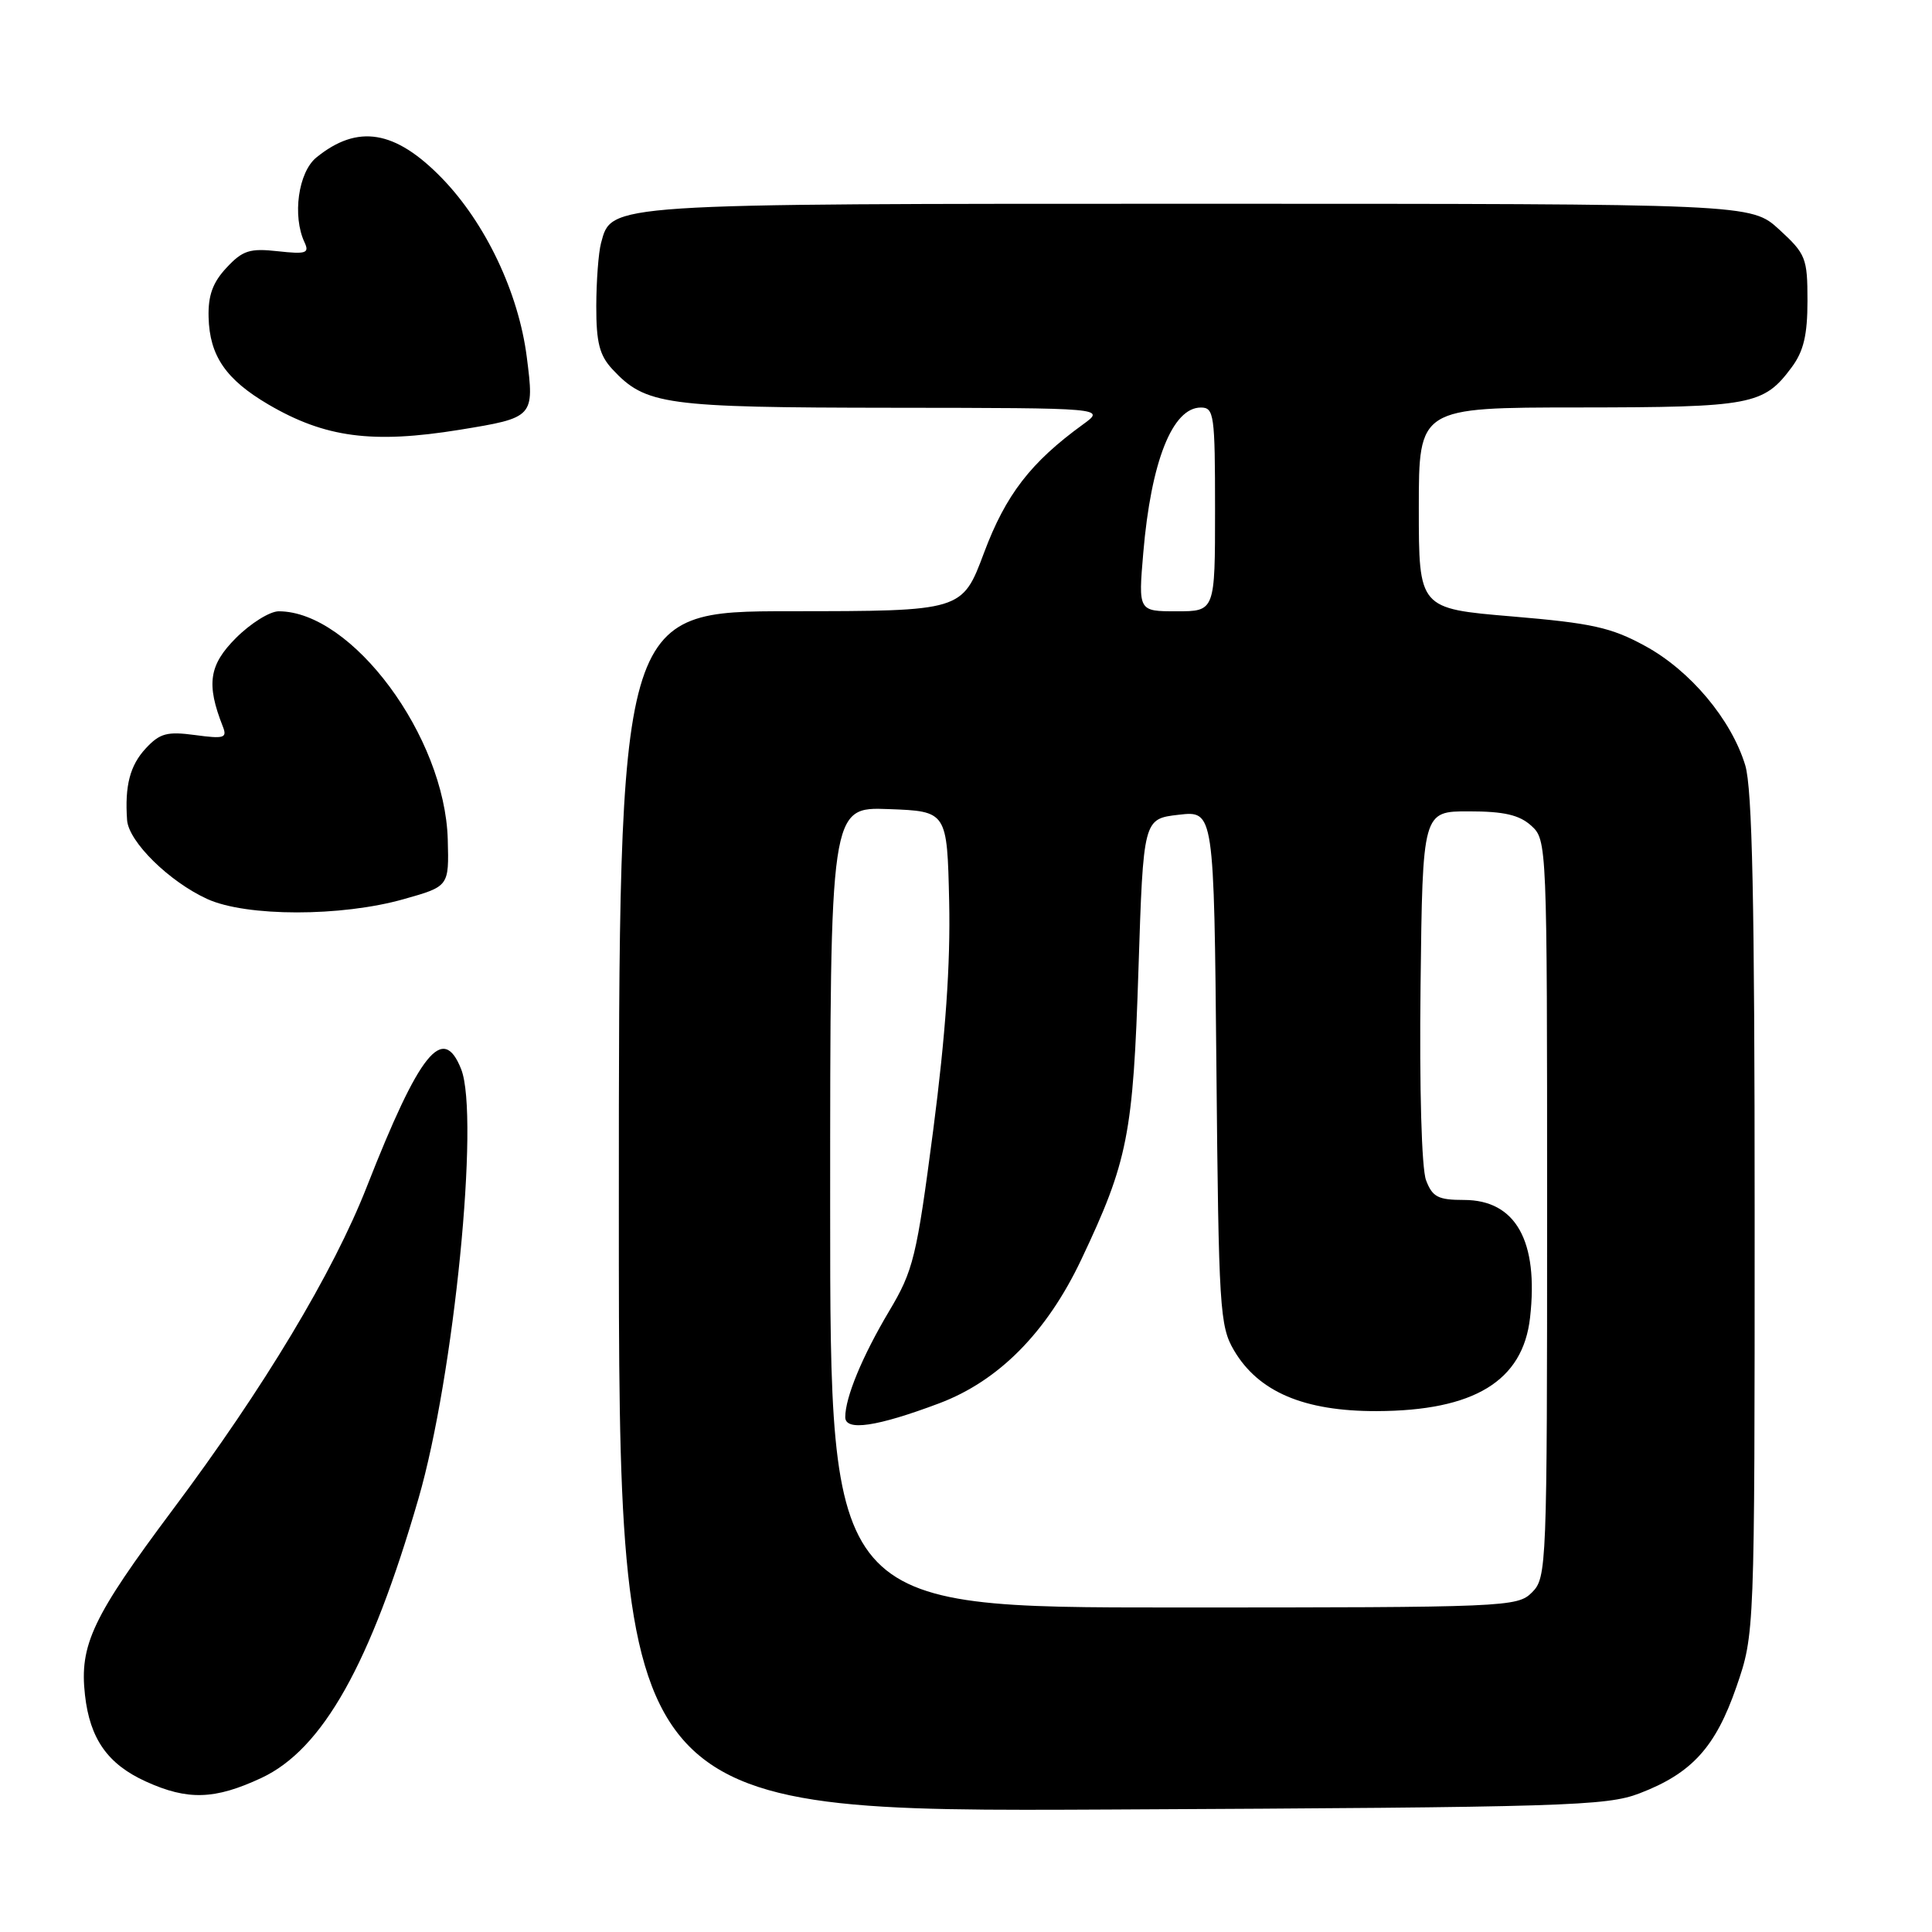 <?xml version="1.0" encoding="UTF-8" standalone="no"?>
<!DOCTYPE svg PUBLIC "-//W3C//DTD SVG 1.1//EN" "http://www.w3.org/Graphics/SVG/1.1/DTD/svg11.dtd" >
<svg xmlns="http://www.w3.org/2000/svg" xmlns:xlink="http://www.w3.org/1999/xlink" version="1.1" viewBox="0 0 256 256">
 <g >
 <path fill="currentColor"
d=" M 217.24 237.63 C 224.17 234.98 227.32 231.52 230.09 223.50 C 232.50 216.50 232.50 216.50 232.50 161.00 C 232.50 119.46 232.19 104.47 231.25 101.39 C 229.40 95.32 223.96 88.84 217.98 85.59 C 213.48 83.13 210.91 82.57 200.35 81.68 C 188.00 80.64 188.00 80.64 188.00 67.32 C 188.00 54.00 188.00 54.00 209.25 53.99 C 232.13 53.97 233.69 53.67 237.40 48.68 C 238.99 46.55 239.50 44.38 239.50 39.85 C 239.50 34.19 239.28 33.65 235.76 30.42 C 232.03 27.00 232.03 27.00 158.97 27.00 C 80.07 27.00 81.05 26.94 79.64 32.21 C 79.30 33.47 79.02 37.23 79.01 40.56 C 79.00 45.39 79.44 47.09 81.14 48.92 C 85.55 53.66 88.03 54.00 118.22 54.03 C 146.50 54.06 146.50 54.06 143.50 56.24 C 136.58 61.26 133.27 65.55 130.39 73.24 C 127.50 80.98 127.50 80.98 104.75 80.99 C 82.00 81.00 82.00 81.00 82.00 160.55 C 82.00 240.09 82.00 240.09 147.25 239.77 C 207.40 239.47 212.87 239.31 217.24 237.63 Z  M 34.63 235.59 C 42.74 231.81 49.09 220.53 55.45 198.57 C 60.16 182.34 63.57 147.95 61.11 141.68 C 58.70 135.57 55.60 139.43 48.62 157.21 C 44.15 168.62 35.00 183.86 22.89 200.04 C 12.26 214.26 10.51 217.96 11.26 224.60 C 11.91 230.41 14.28 233.77 19.33 236.06 C 24.87 238.58 28.46 238.47 34.63 235.59 Z  M 53.50 119.14 C 59.50 117.45 59.50 117.45 59.33 111.23 C 58.95 97.60 46.65 81.00 36.93 81.00 C 35.76 81.00 33.21 82.59 31.27 84.53 C 27.69 88.11 27.31 90.65 29.52 96.25 C 30.13 97.79 29.72 97.92 25.86 97.40 C 22.14 96.90 21.18 97.16 19.32 99.16 C 17.22 101.42 16.52 104.11 16.84 108.67 C 17.05 111.54 22.44 116.84 27.48 119.13 C 32.65 121.48 45.21 121.49 53.50 119.14 Z  M 60.90 56.95 C 70.78 55.34 70.82 55.29 69.80 47.30 C 68.71 38.77 64.33 29.55 58.54 23.59 C 52.36 17.24 47.40 16.42 41.93 20.86 C 39.52 22.81 38.71 28.64 40.36 32.13 C 41.02 33.55 40.54 33.70 36.81 33.29 C 33.10 32.88 32.15 33.18 30.02 35.47 C 28.19 37.42 27.56 39.16 27.64 42.04 C 27.77 47.15 29.93 50.29 35.57 53.60 C 43.07 57.99 49.35 58.82 60.90 56.95 Z  M 110.00 159.96 C 110.00 106.92 110.00 106.92 117.75 107.21 C 125.50 107.50 125.50 107.50 125.77 119.50 C 125.95 127.76 125.29 137.17 123.66 149.71 C 121.45 166.63 121.03 168.34 117.81 173.74 C 114.26 179.71 112.00 185.16 112.00 187.78 C 112.00 189.67 116.20 189.05 124.44 185.95 C 132.34 182.98 138.70 176.54 143.26 166.93 C 149.45 153.87 150.15 150.35 150.85 128.50 C 151.50 108.50 151.50 108.50 156.18 107.96 C 160.86 107.42 160.86 107.42 161.18 141.46 C 161.48 173.45 161.62 175.71 163.51 178.93 C 166.75 184.43 172.78 187.00 182.41 186.98 C 195.32 186.94 201.79 183.00 202.74 174.60 C 203.89 164.43 200.84 159.00 193.98 159.00 C 190.56 159.00 189.80 158.61 188.96 156.39 C 188.37 154.85 188.07 144.24 188.23 130.64 C 188.50 107.50 188.50 107.50 194.65 107.51 C 199.28 107.51 201.32 107.98 202.90 109.41 C 204.98 111.29 205.00 111.81 205.00 160.15 C 205.00 207.67 204.95 209.05 203.00 211.00 C 201.06 212.94 199.67 213.00 155.50 213.00 C 110.00 213.00 110.00 213.00 110.00 159.96 Z  M 151.49 73.25 C 152.52 61.14 155.35 54.00 159.12 54.00 C 160.87 54.00 161.00 54.94 161.00 67.50 C 161.00 81.00 161.00 81.00 155.91 81.00 C 150.83 81.00 150.83 81.00 151.49 73.25 Z "/>
</g>
</svg>